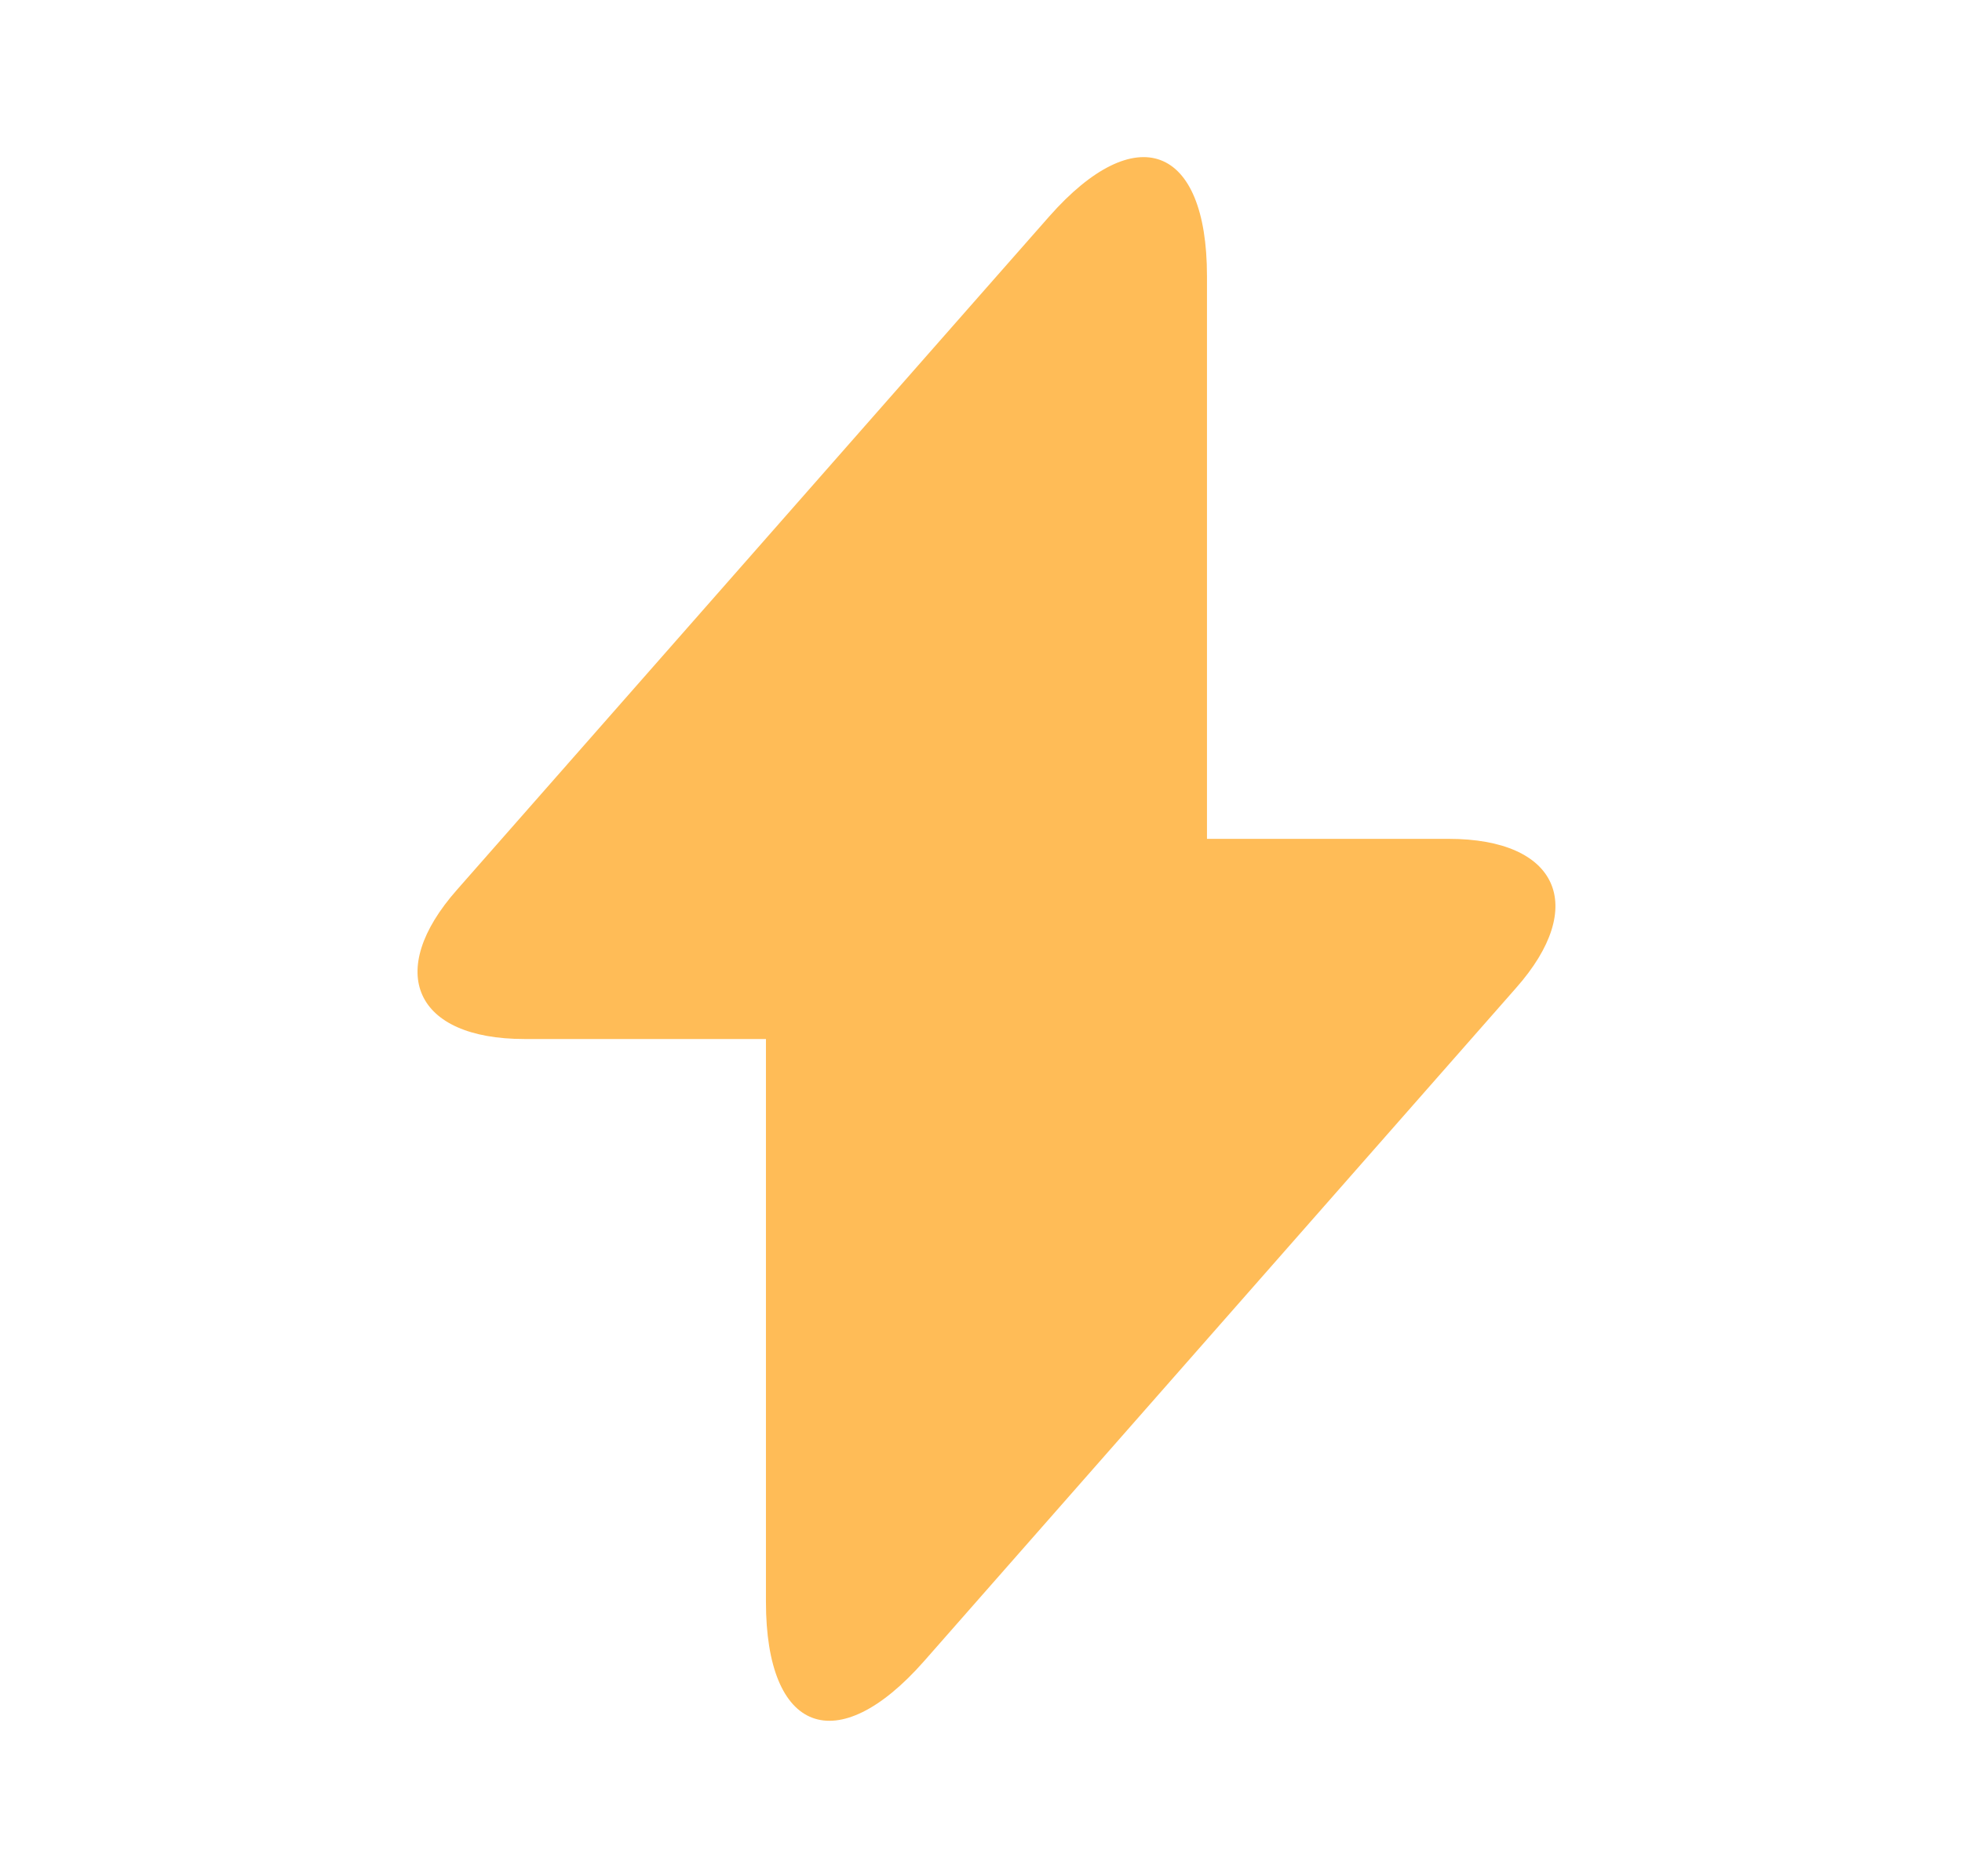 <svg width="23" height="22" viewBox="0 0 23 22" fill="none" xmlns="http://www.w3.org/2000/svg">
<g id="vuesax/bold/flash">
<g id="flash">
<path id="Vector" d="M16.982 9.836H14.149V3.236C14.149 1.696 13.315 1.385 12.298 2.54L11.564 3.374L5.358 10.432C4.506 11.395 4.863 12.183 6.147 12.183H8.979V18.783C8.979 20.323 9.813 20.635 10.831 19.48L11.564 18.646L17.77 11.587C18.623 10.625 18.265 9.836 16.982 9.836Z" fill="#FFBC57"/>
</g>
</g>
</svg>
